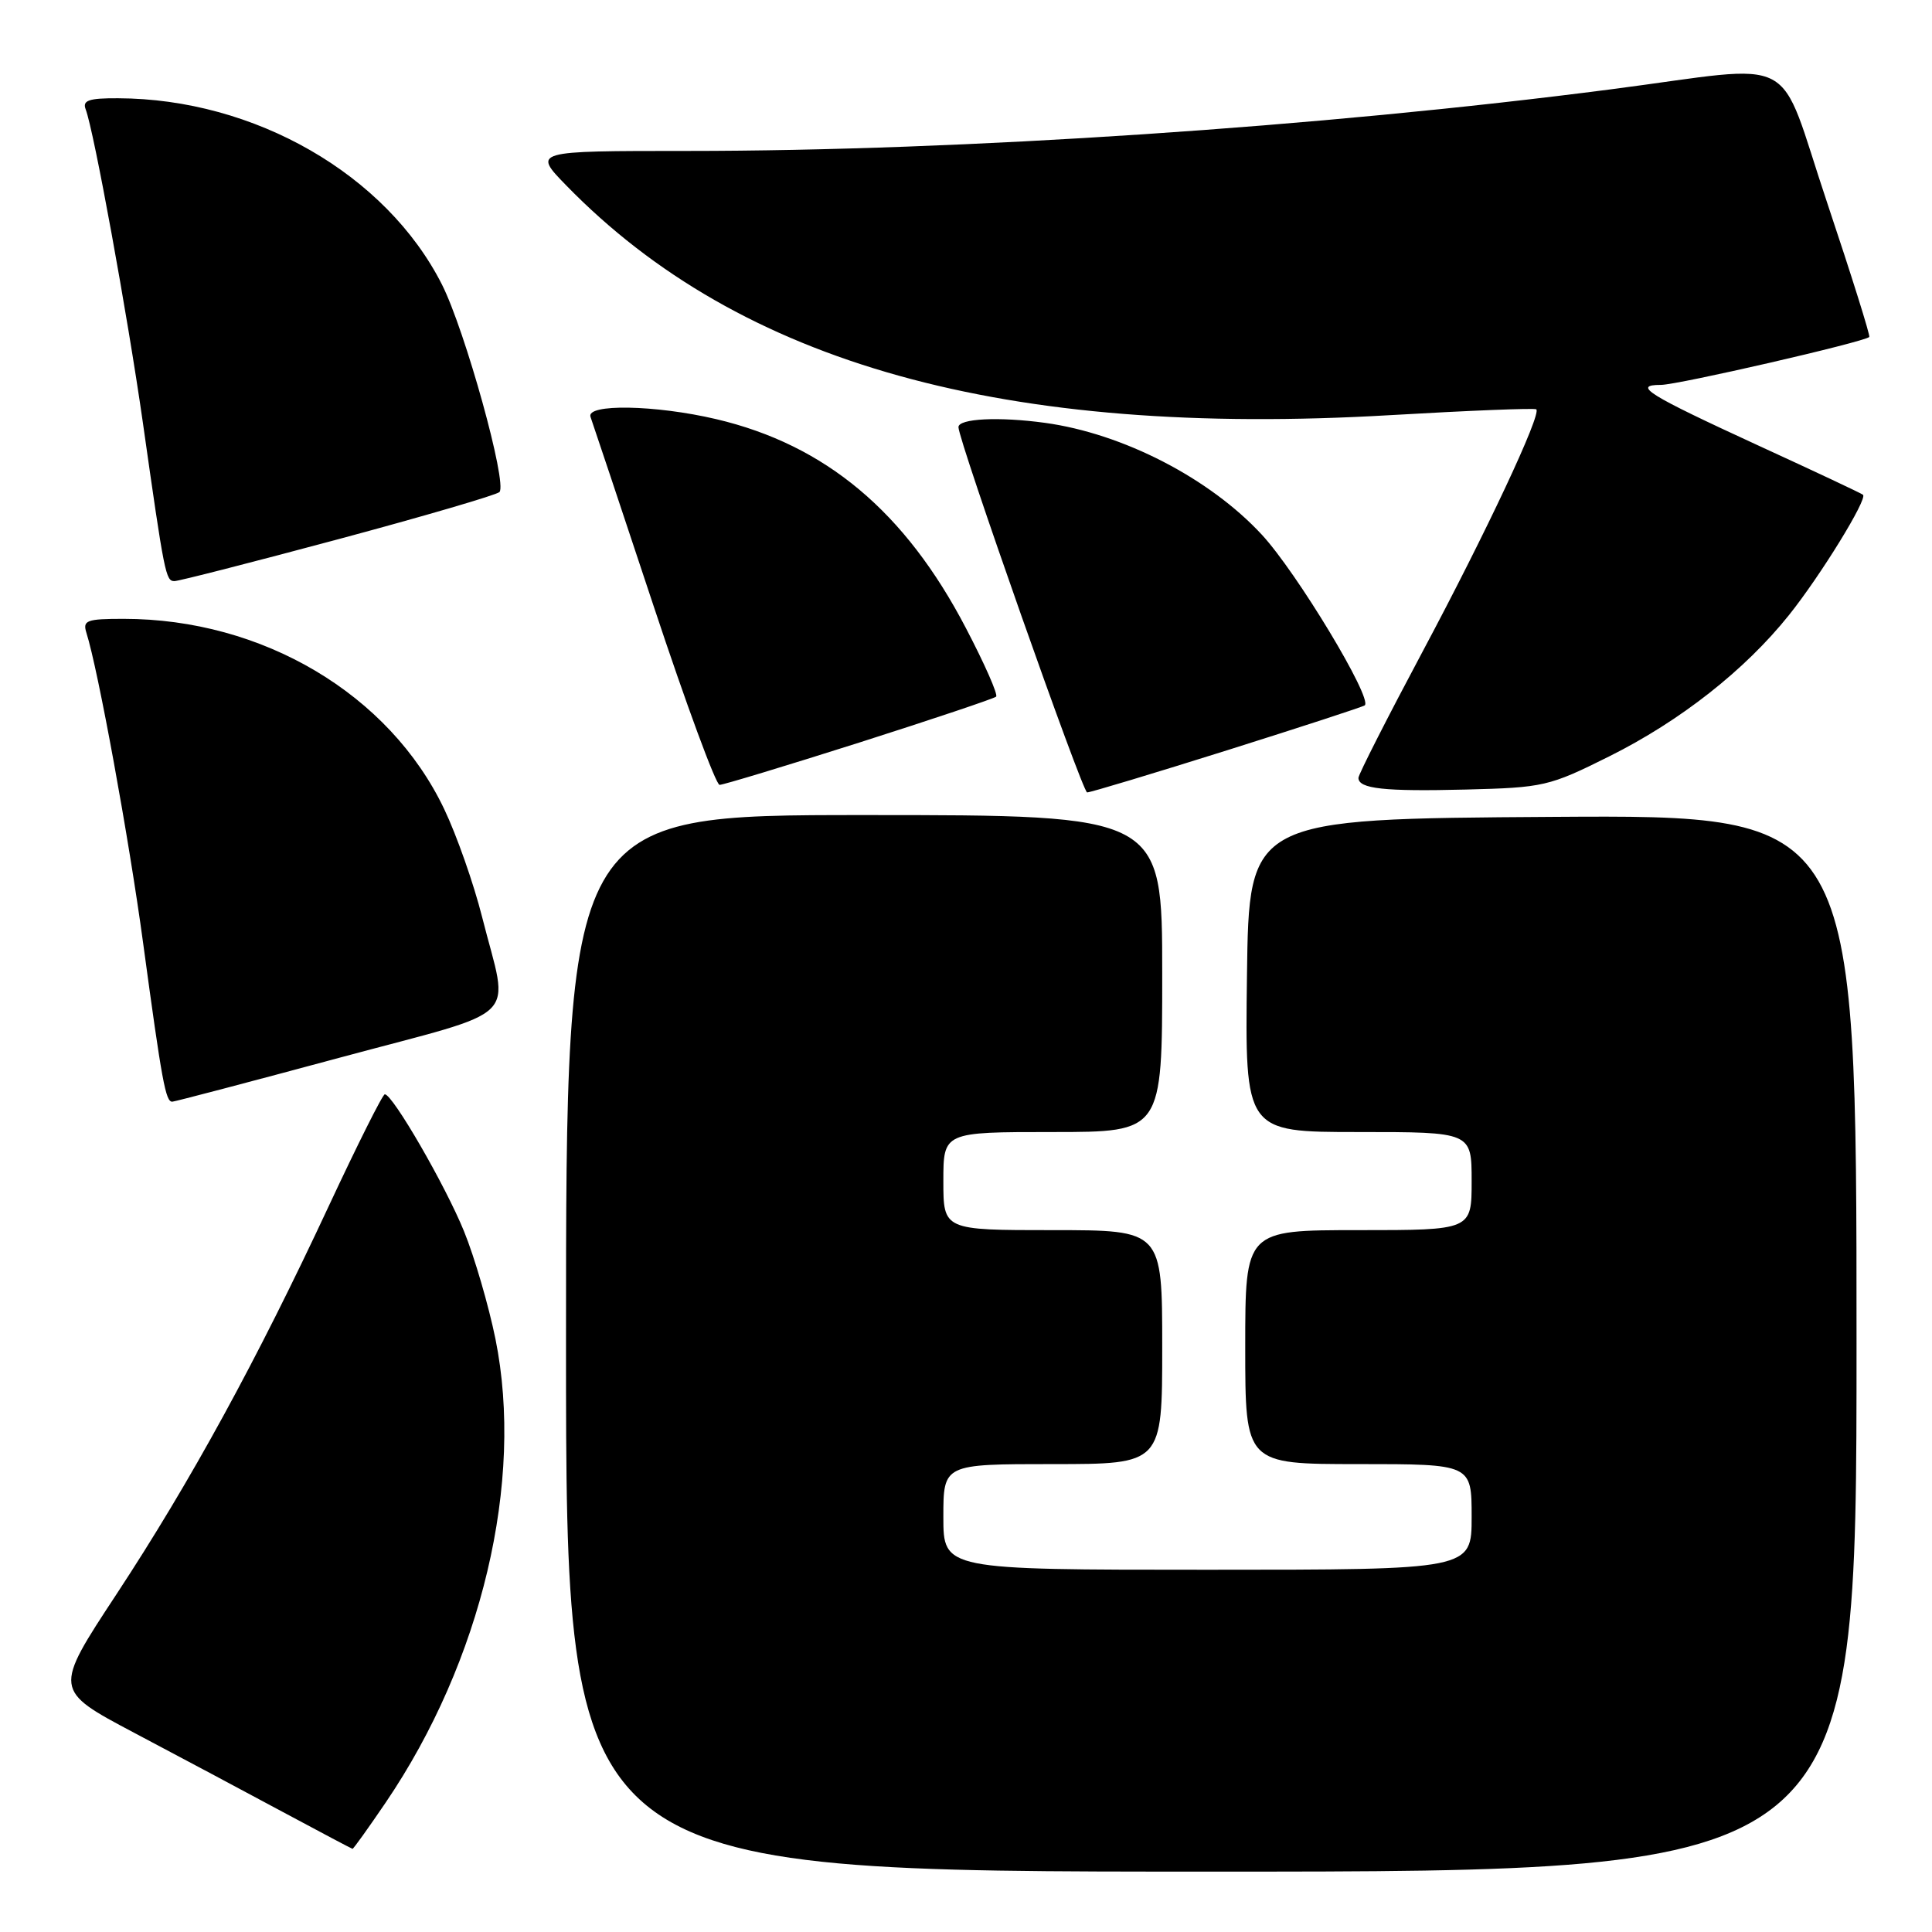 <?xml version="1.0" encoding="UTF-8" standalone="no"?>
<!DOCTYPE svg PUBLIC "-//W3C//DTD SVG 1.1//EN" "http://www.w3.org/Graphics/SVG/1.1/DTD/svg11.dtd" >
<svg xmlns="http://www.w3.org/2000/svg" xmlns:xlink="http://www.w3.org/1999/xlink" version="1.1" viewBox="0 0 256 256">
 <g >
 <path fill="currentColor"
d=" M 246.00 177.99 C 246.00 107.98 246.00 107.98 205.75 108.24 C 165.50 108.50 165.50 108.50 165.23 129.25 C 164.96 150.00 164.96 150.00 179.98 150.00 C 195.00 150.00 195.00 150.00 195.00 156.50 C 195.00 163.00 195.00 163.00 180.00 163.00 C 165.00 163.00 165.00 163.00 165.00 178.50 C 165.00 194.00 165.00 194.00 180.00 194.00 C 195.00 194.00 195.00 194.00 195.00 201.00 C 195.00 208.00 195.00 208.00 160.00 208.00 C 125.00 208.00 125.00 208.00 125.00 201.00 C 125.00 194.00 125.00 194.00 139.50 194.00 C 154.00 194.00 154.00 194.00 154.00 178.50 C 154.00 163.00 154.00 163.00 139.50 163.00 C 125.00 163.00 125.00 163.00 125.00 156.50 C 125.00 150.00 125.00 150.00 139.50 150.00 C 154.00 150.00 154.00 150.00 154.00 129.00 C 154.00 108.00 154.00 108.00 114.50 108.00 C 75.00 108.00 75.00 108.00 75.00 178.00 C 75.00 248.00 75.00 248.00 160.50 248.00 C 246.00 248.00 246.00 248.00 246.00 177.99 Z  M 51.09 238.87 C 63.83 220.11 69.47 196.29 65.65 177.42 C 64.75 173.00 62.88 166.58 61.48 163.14 C 59.01 157.07 52.03 145.00 50.99 145.00 C 50.70 145.00 47.38 151.64 43.59 159.75 C 34.02 180.28 25.24 196.33 15.45 211.22 C 7.08 223.94 7.08 223.94 17.79 229.61 C 23.68 232.72 32.55 237.45 37.50 240.11 C 42.45 242.77 46.60 244.96 46.71 244.98 C 46.83 244.99 48.80 242.24 51.09 238.87 Z  M 45.00 140.15 C 69.63 133.51 67.45 135.67 63.88 121.50 C 62.77 117.10 60.51 110.66 58.85 107.19 C 51.59 91.97 34.78 82.00 16.38 82.00 C 11.47 82.00 10.93 82.20 11.45 83.85 C 13.00 88.73 17.09 111.10 18.97 125.00 C 21.47 143.43 21.95 146.01 22.83 145.98 C 23.20 145.96 33.17 143.34 45.00 140.15 Z  M 162.68 99.39 C 172.48 96.30 180.65 93.64 180.84 93.46 C 181.88 92.51 171.82 75.84 167.20 70.85 C 160.28 63.37 148.80 57.45 138.47 56.03 C 132.35 55.19 127.00 55.46 127.00 56.60 C 127.00 58.36 143.43 105.00 144.05 105.00 C 144.50 105.00 152.88 102.47 162.68 99.39 Z  M 213.22 100.23 C 222.65 95.53 231.23 88.78 237.05 81.50 C 241.22 76.29 247.48 66.12 246.86 65.56 C 246.66 65.38 240.43 62.45 233.00 59.04 C 218.31 52.28 216.24 51.00 220.08 51.00 C 222.32 51.00 247.01 45.32 247.69 44.65 C 247.84 44.49 245.34 36.52 242.13 26.93 C 235.32 6.62 238.94 8.53 213.50 11.83 C 174.99 16.83 127.52 20.00 91.09 20.00 C 70.58 20.00 70.58 20.00 75.04 24.58 C 98.08 48.23 133.11 58.00 184.20 55.01 C 194.67 54.40 203.39 54.05 203.57 54.24 C 204.26 54.92 196.93 70.54 188.58 86.19 C 183.86 95.04 180.00 102.63 180.00 103.07 C 180.00 104.52 183.43 104.89 194.22 104.62 C 204.54 104.36 205.26 104.20 213.22 100.23 Z  M 113.87 98.39 C 123.56 95.30 131.72 92.56 131.99 92.31 C 132.27 92.05 130.47 87.97 127.99 83.23 C 119.94 67.79 109.38 58.95 94.91 55.54 C 86.84 53.64 77.59 53.48 78.25 55.25 C 78.50 55.94 82.26 67.19 86.59 80.25 C 90.92 93.31 94.86 104.00 95.35 104.00 C 95.83 104.00 104.17 101.47 113.87 98.39 Z  M 44.82 71.45 C 56.19 68.40 65.80 65.58 66.18 65.20 C 67.26 64.08 61.63 43.78 58.56 37.70 C 51.17 23.11 33.74 13.08 15.64 13.02 C 11.77 13.00 10.90 13.30 11.35 14.48 C 12.44 17.32 16.88 41.65 18.93 56.00 C 21.80 76.20 21.96 77.00 23.12 77.00 C 23.68 77.00 33.45 74.50 44.82 71.45 Z "/>
</g>
</svg>